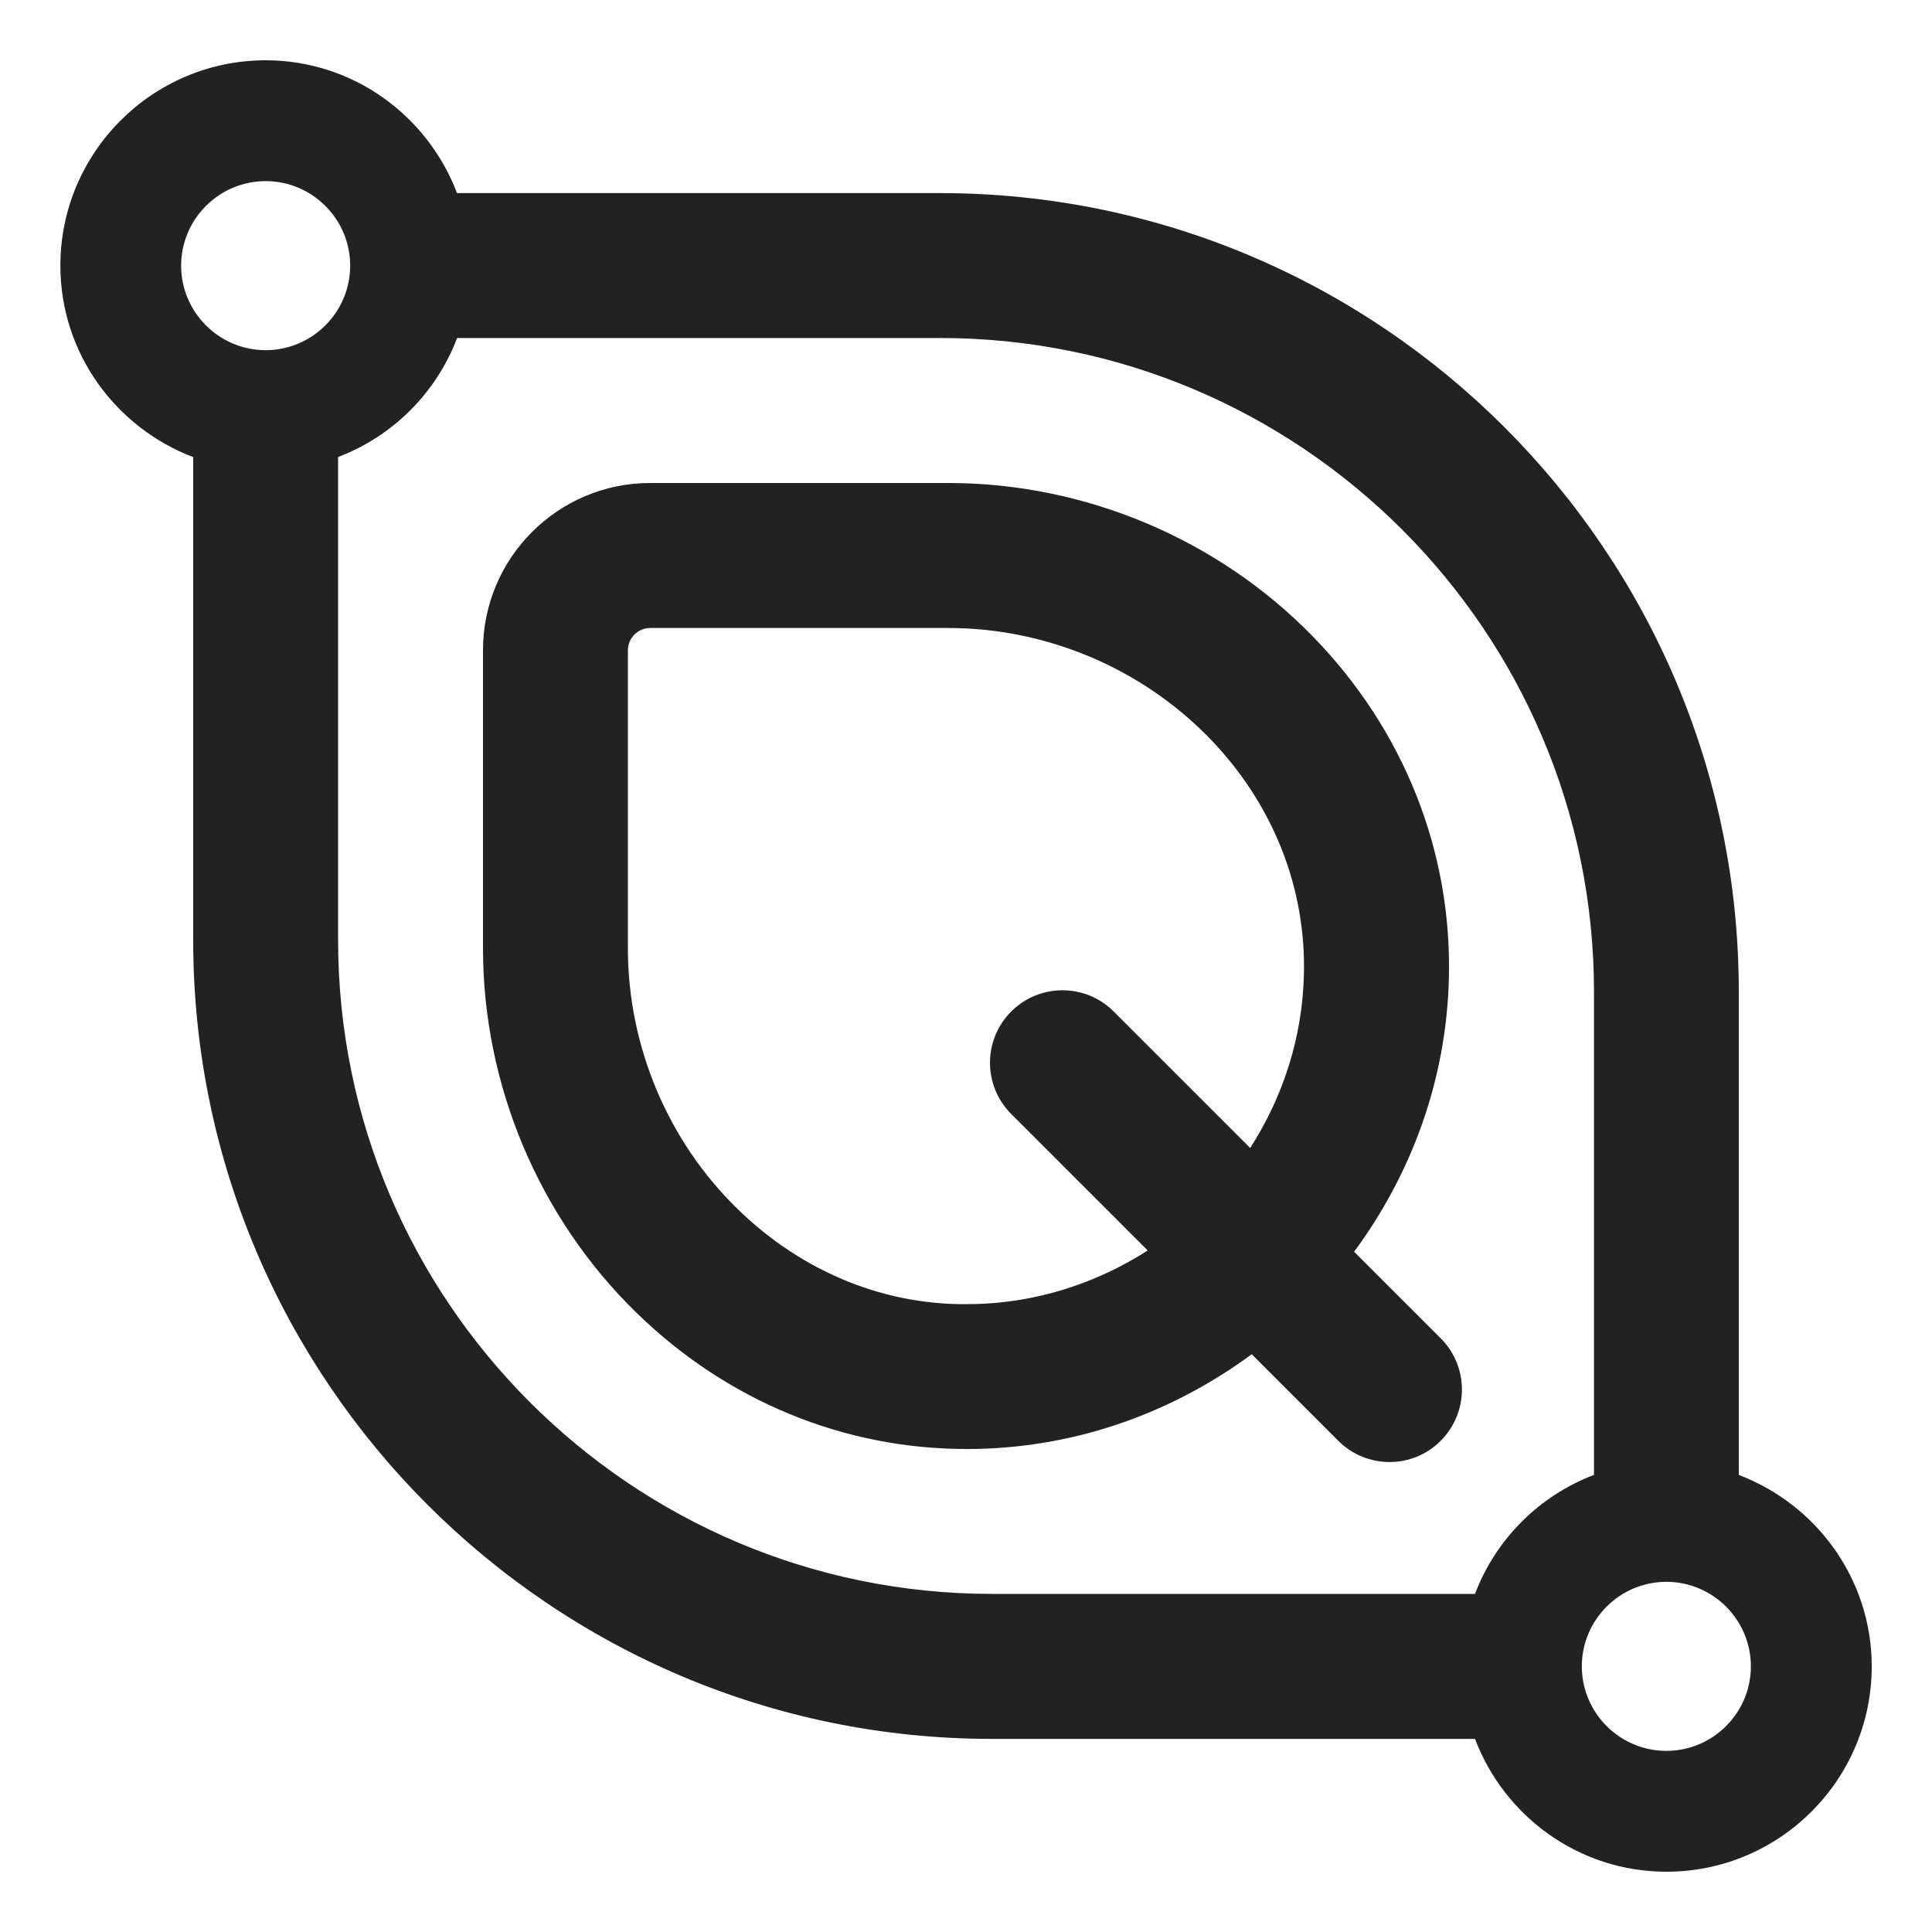<?xml version="1.0" encoding="UTF-8"?>
<svg xmlns="http://www.w3.org/2000/svg" width="20" height="20" viewBox="0 0 20 20">
  <path d="M18,15.268v-5c0-4.559-3.709-8.269-8.269-8.269h-5c-.304-.801-1.075-1.375-1.982-1.375C1.578.625.625,1.578.625,2.75c0,.907.574,1.677,1.375,1.982v5c0,4.559,3.709,8.269,8.269,8.269h5c.304.801,1.075,1.375,1.982,1.375,1.172,0,2.125-.953,2.125-2.125,0-.907-.574-1.677-1.375-1.982ZM17.25,18.125c-.482,0-.875-.393-.875-.875s.393-.875.875-.875.875.393.875.875-.393.875-.875.875ZM2.75,1.875c.482,0,.875.393.875.875s-.393.875-.875.875-.875-.393-.875-.875.393-.875.875-.875ZM3.5,9.731v-5c.567-.216,1.016-.664,1.232-1.232h5c3.732,0,6.769,3.036,6.769,6.769v5c-.567.216-1.016.664-1.232,1.232h-5c-3.732,0-6.769-3.036-6.769-6.769Z" fill="#222"/>
  <path d="M14.914,13.854l-.896-.896c.588-.798.955-1.769.981-2.833.032-1.316-.469-2.573-1.41-3.538-.984-1.009-2.358-1.587-3.771-1.587h-3.088c-.954,0-1.73.776-1.73,1.731v3.087c0,1.412.578,2.786,1.587,3.77.936.913,2.146,1.412,3.418,1.412.04,0,.08-0.0.12-.001,1.063-.026,2.035-.392,2.833-.98l.896.896c.146.146.338.22.53.22s.384-.073.53-.22c.293-.293.293-.768,0-1.061ZM10.088,13.499c-.908.03-1.78-.327-2.453-.984-.722-.703-1.135-1.686-1.135-2.696v-3.087c0-.127.104-.231.23-.231h3.088c1.011,0,1.993.414,2.697,1.135.656.673,1.006,1.544.983,2.453-.016.662-.222,1.274-.556,1.795l-1.413-1.413c-.293-.293-.768-.293-1.061,0s-.293.768,0,1.061l1.413,1.413c-.521.333-1.132.539-1.795.555Z" fill="#222"/>
</svg>
